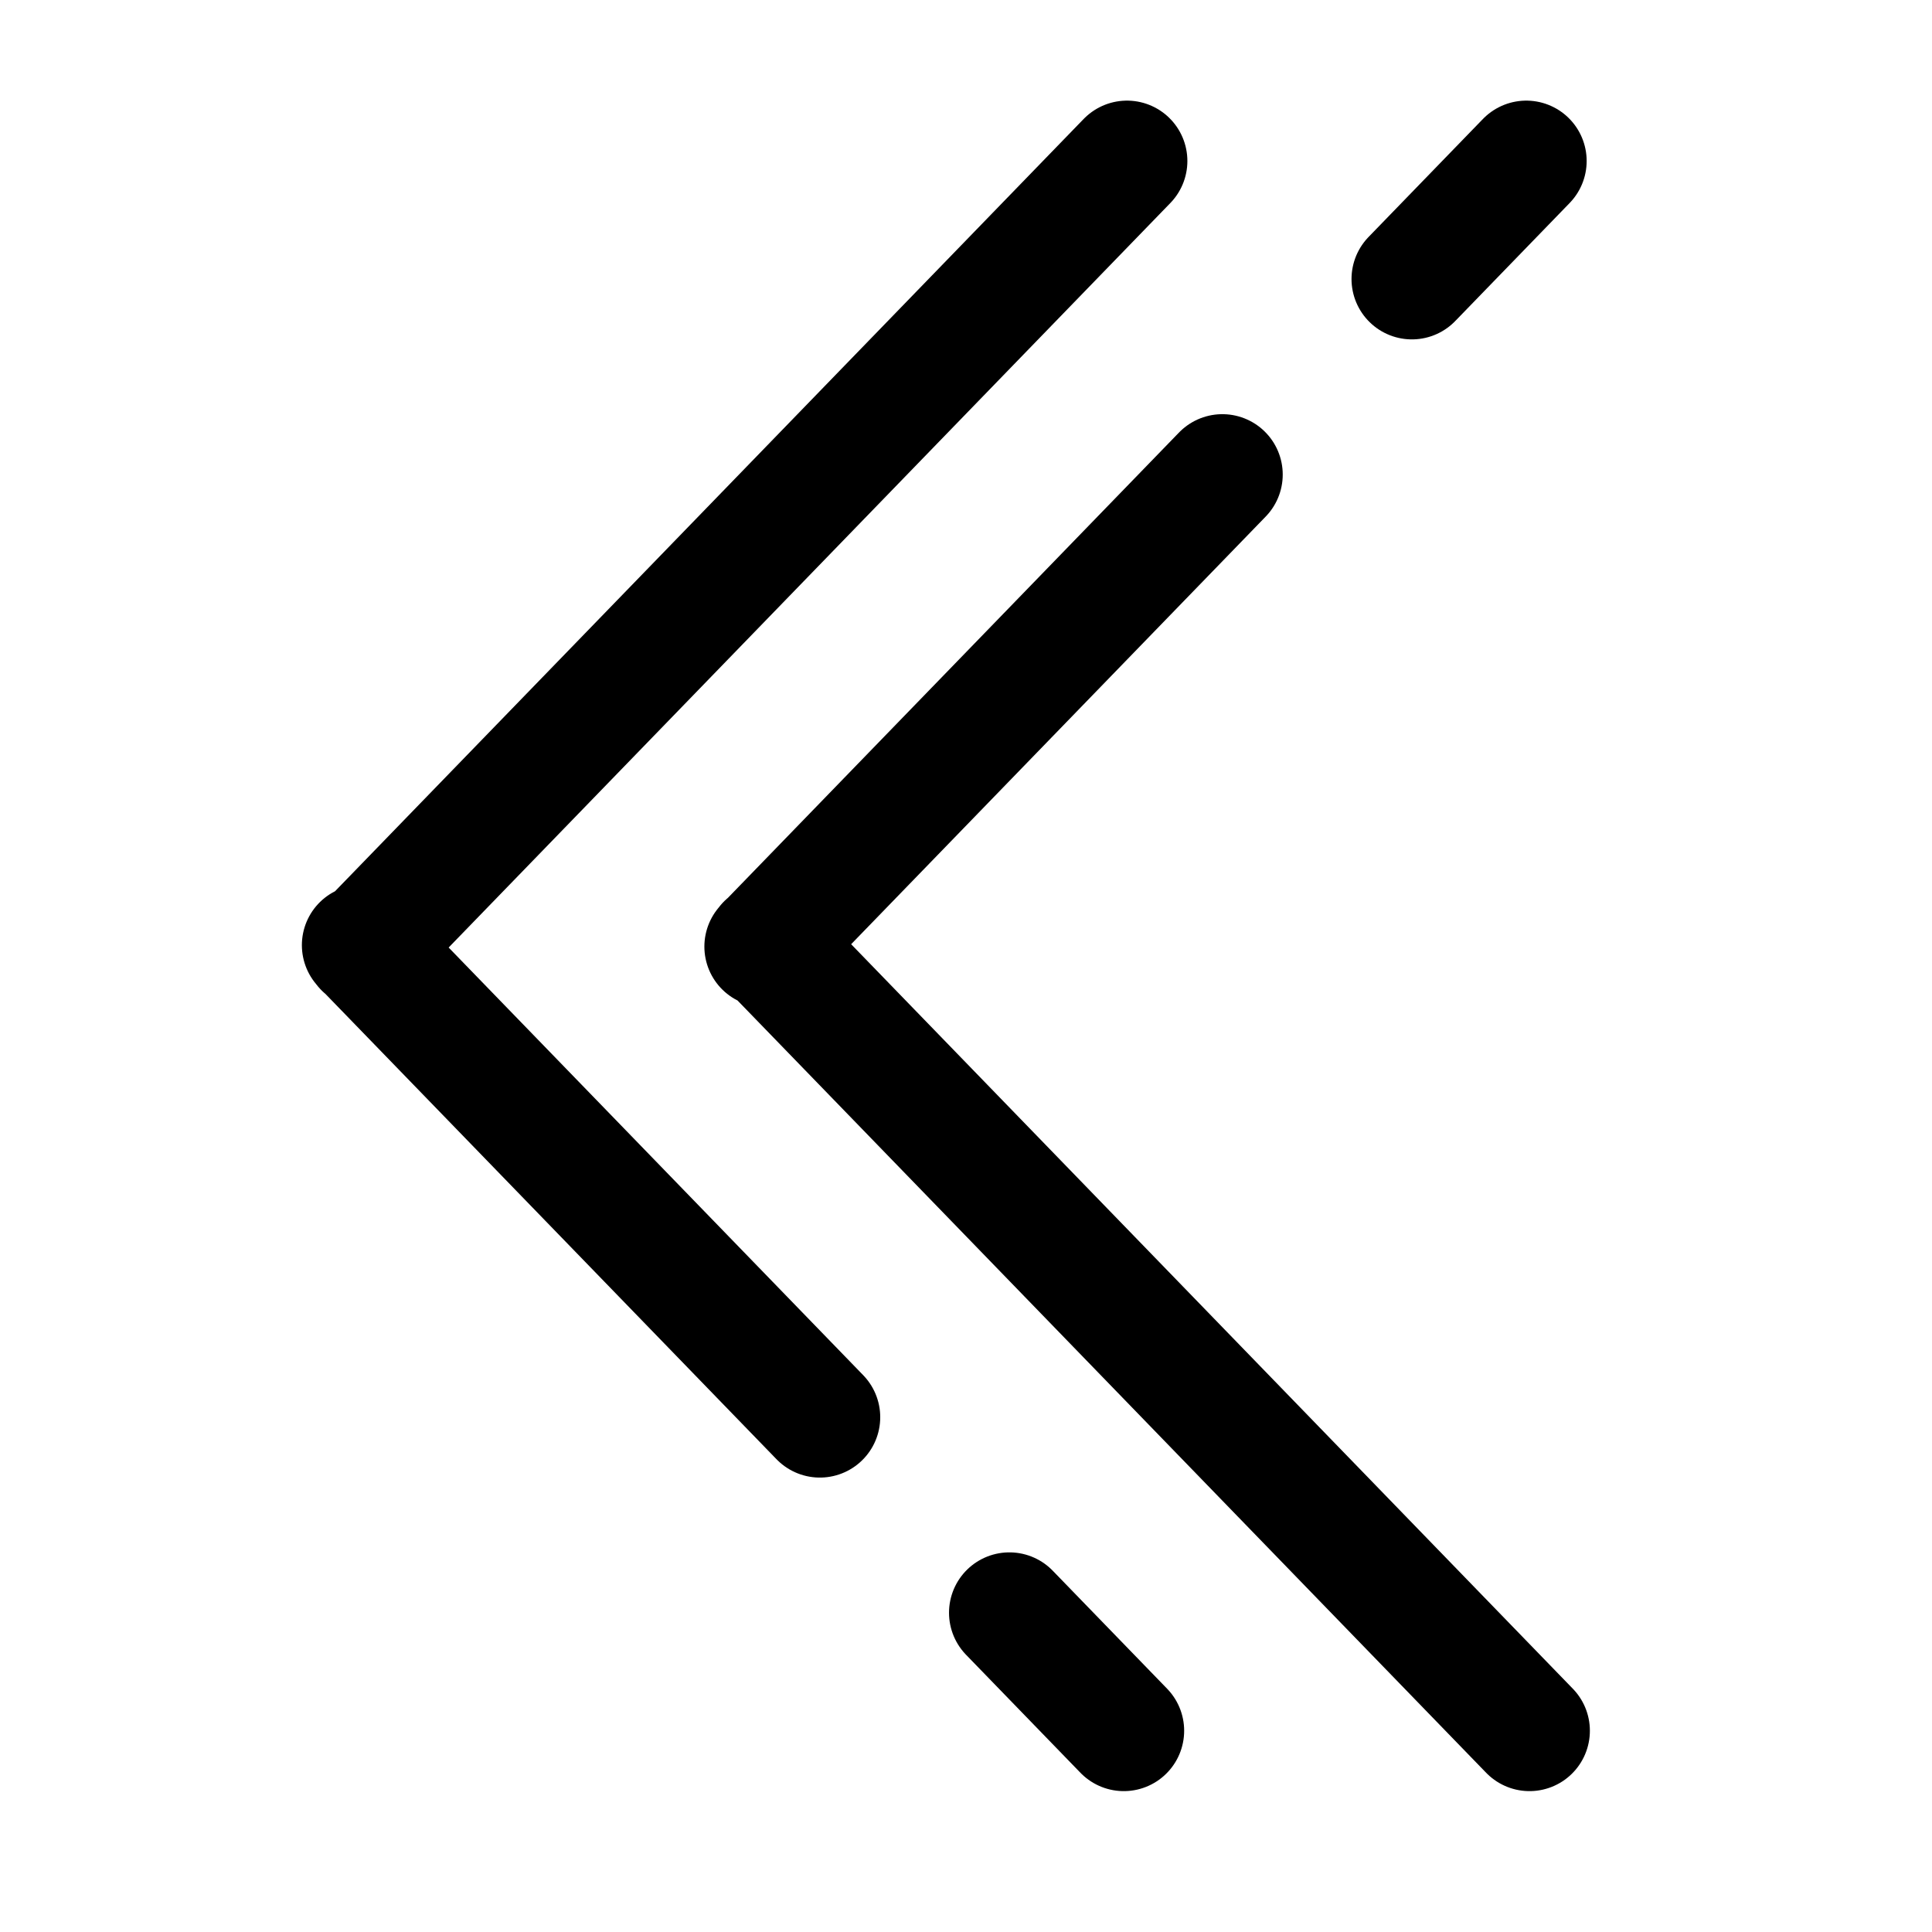 <svg width="48" height="48" viewBox="0 0 48 48" fill="none" xmlns="http://www.w3.org/2000/svg">
<path d="M19.052 23.453L38 43M30.369 11.79L19 23.518M37.92 4L35.078 6.932" stroke="black" stroke-width="3" stroke-linecap="round"/>
<path d="M9.052 23.547L28 4M20.369 35.21L9 23.482M27.92 43L25.078 40.068" stroke="black" stroke-width="3" stroke-linecap="round"/>
</svg>
